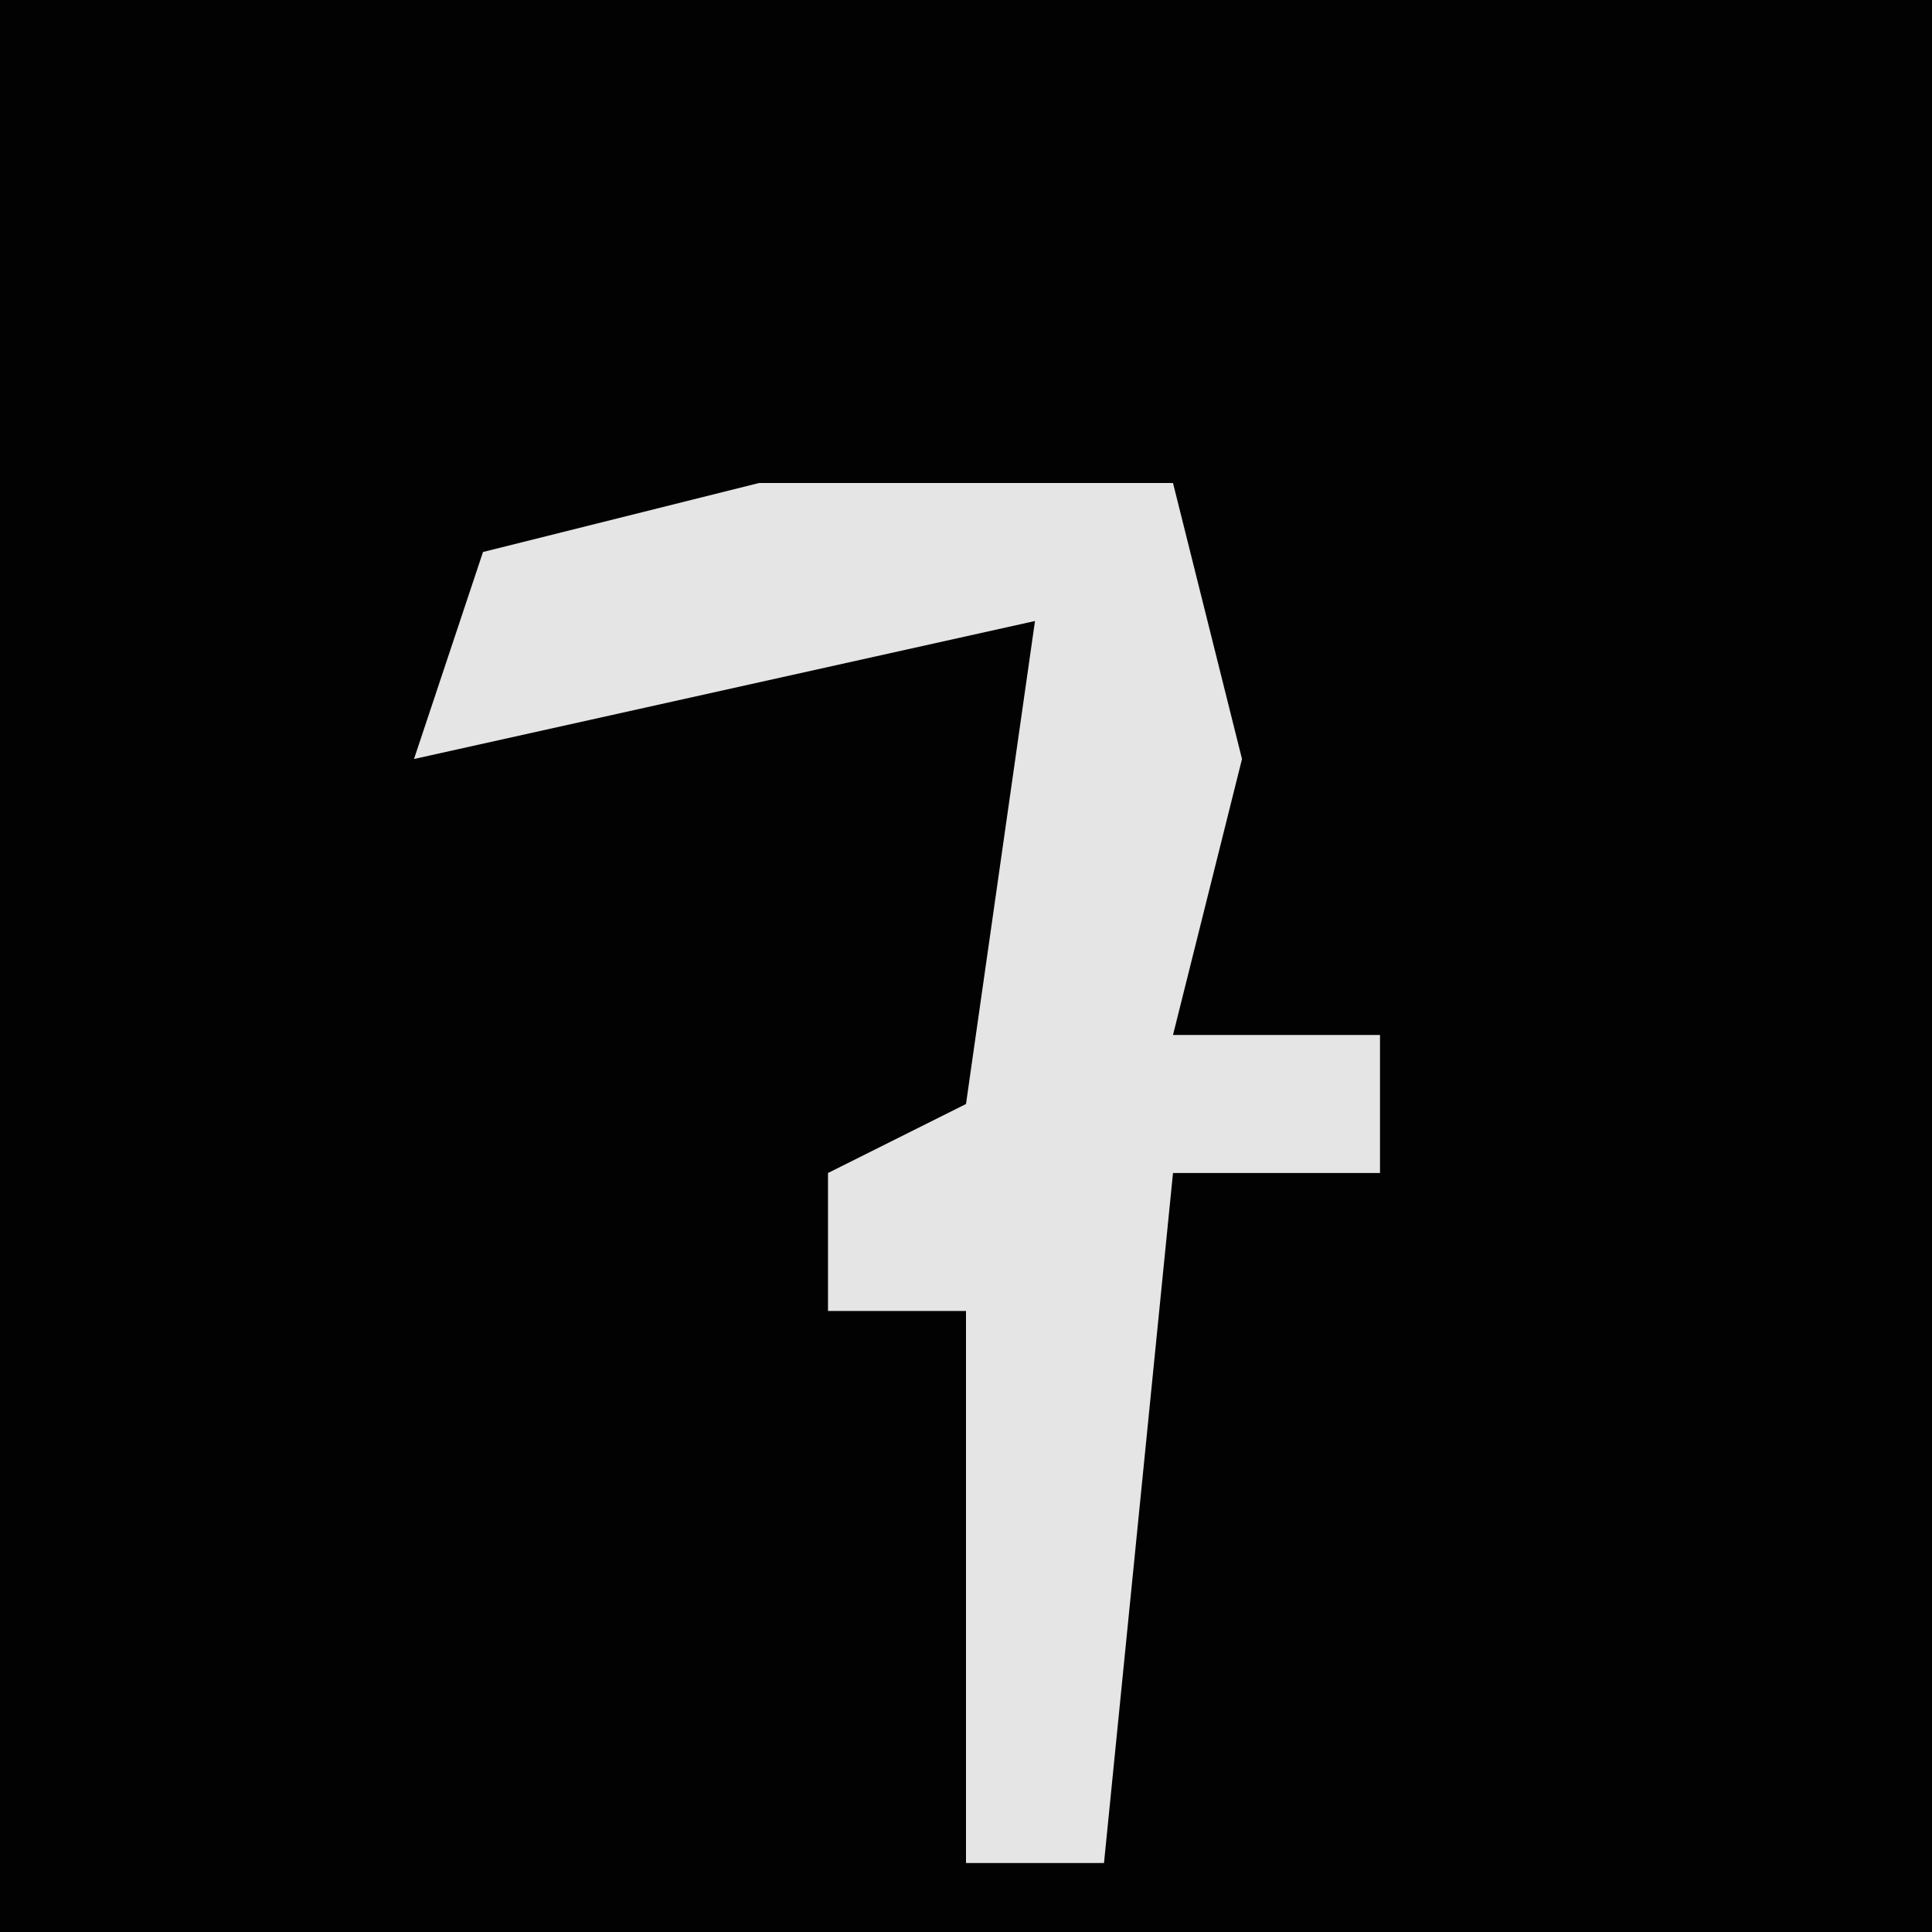 <?xml version="1.0" encoding="UTF-8"?>
<svg version="1.1" xmlns="http://www.w3.org/2000/svg" width="28" height="28">
<path d="M0,0 L28,0 L28,28 L0,28 Z " fill="#020202" transform="translate(0,0)"/>
<path d="M0,0 L6,0 L7,4 L6,8 L9,8 L9,10 L6,10 L5,20 L3,20 L3,12 L1,12 L1,10 L3,9 L4,2 L-5,4 L-4,1 Z " fill="#E5E5E5" transform="translate(11,7)"/>
</svg>
